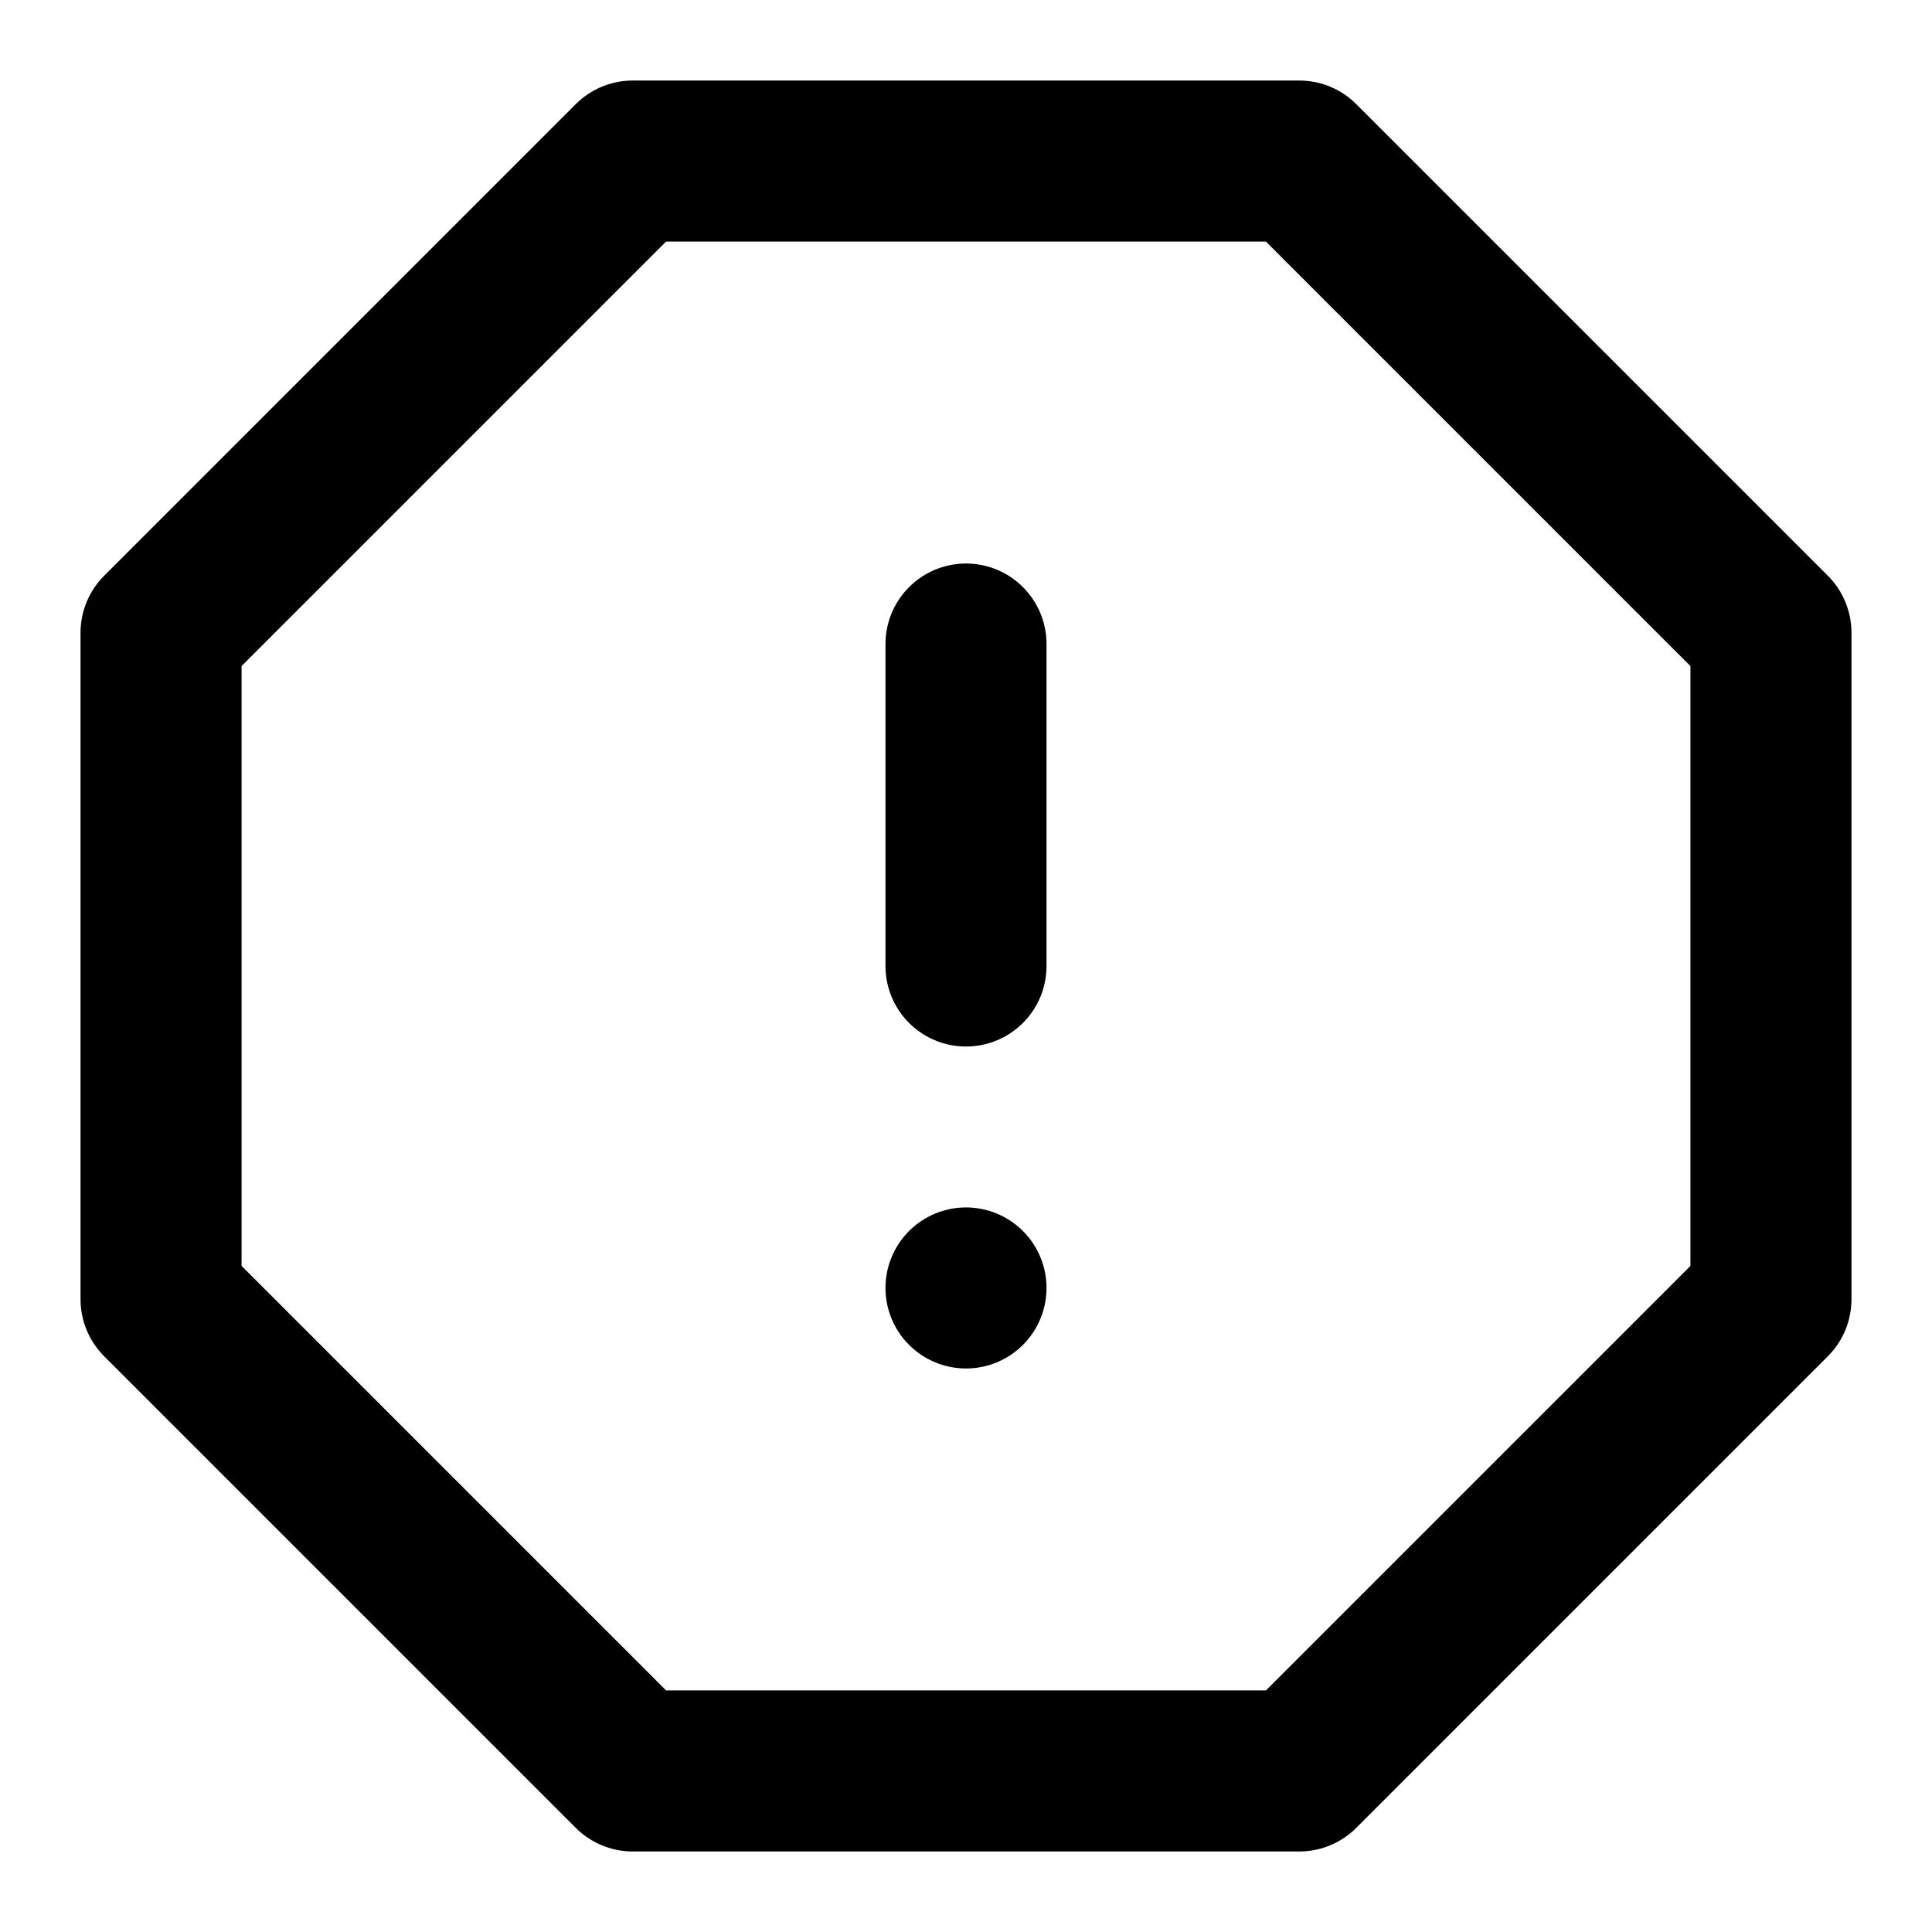 <!-- Generated by IcoMoon.io -->
<svg version="1.1" xmlns="http://www.w3.org/2000/svg" width="14" height="14" viewBox="0 0 14 14">
<title>alert-octagon</title>
<path fill="none" stroke-linejoin="round" stroke-linecap="round" stroke-miterlimit="4" stroke-width="1.167" stroke="#000" d="M4.585 1.167h4.83l3.418 3.418v4.83l-3.418 3.418h-4.83l-3.418-3.418v-4.83l3.418-3.418z"></path>
<path fill="none" stroke-linejoin="round" stroke-linecap="round" stroke-miterlimit="4" stroke-width="1.167" stroke="#000" d="M7 4.667v2.333"></path>
<path fill="none" stroke-linejoin="round" stroke-linecap="round" stroke-miterlimit="4" stroke-width="1.167" stroke="#000" d="M7 9.333v0"></path>
</svg>

